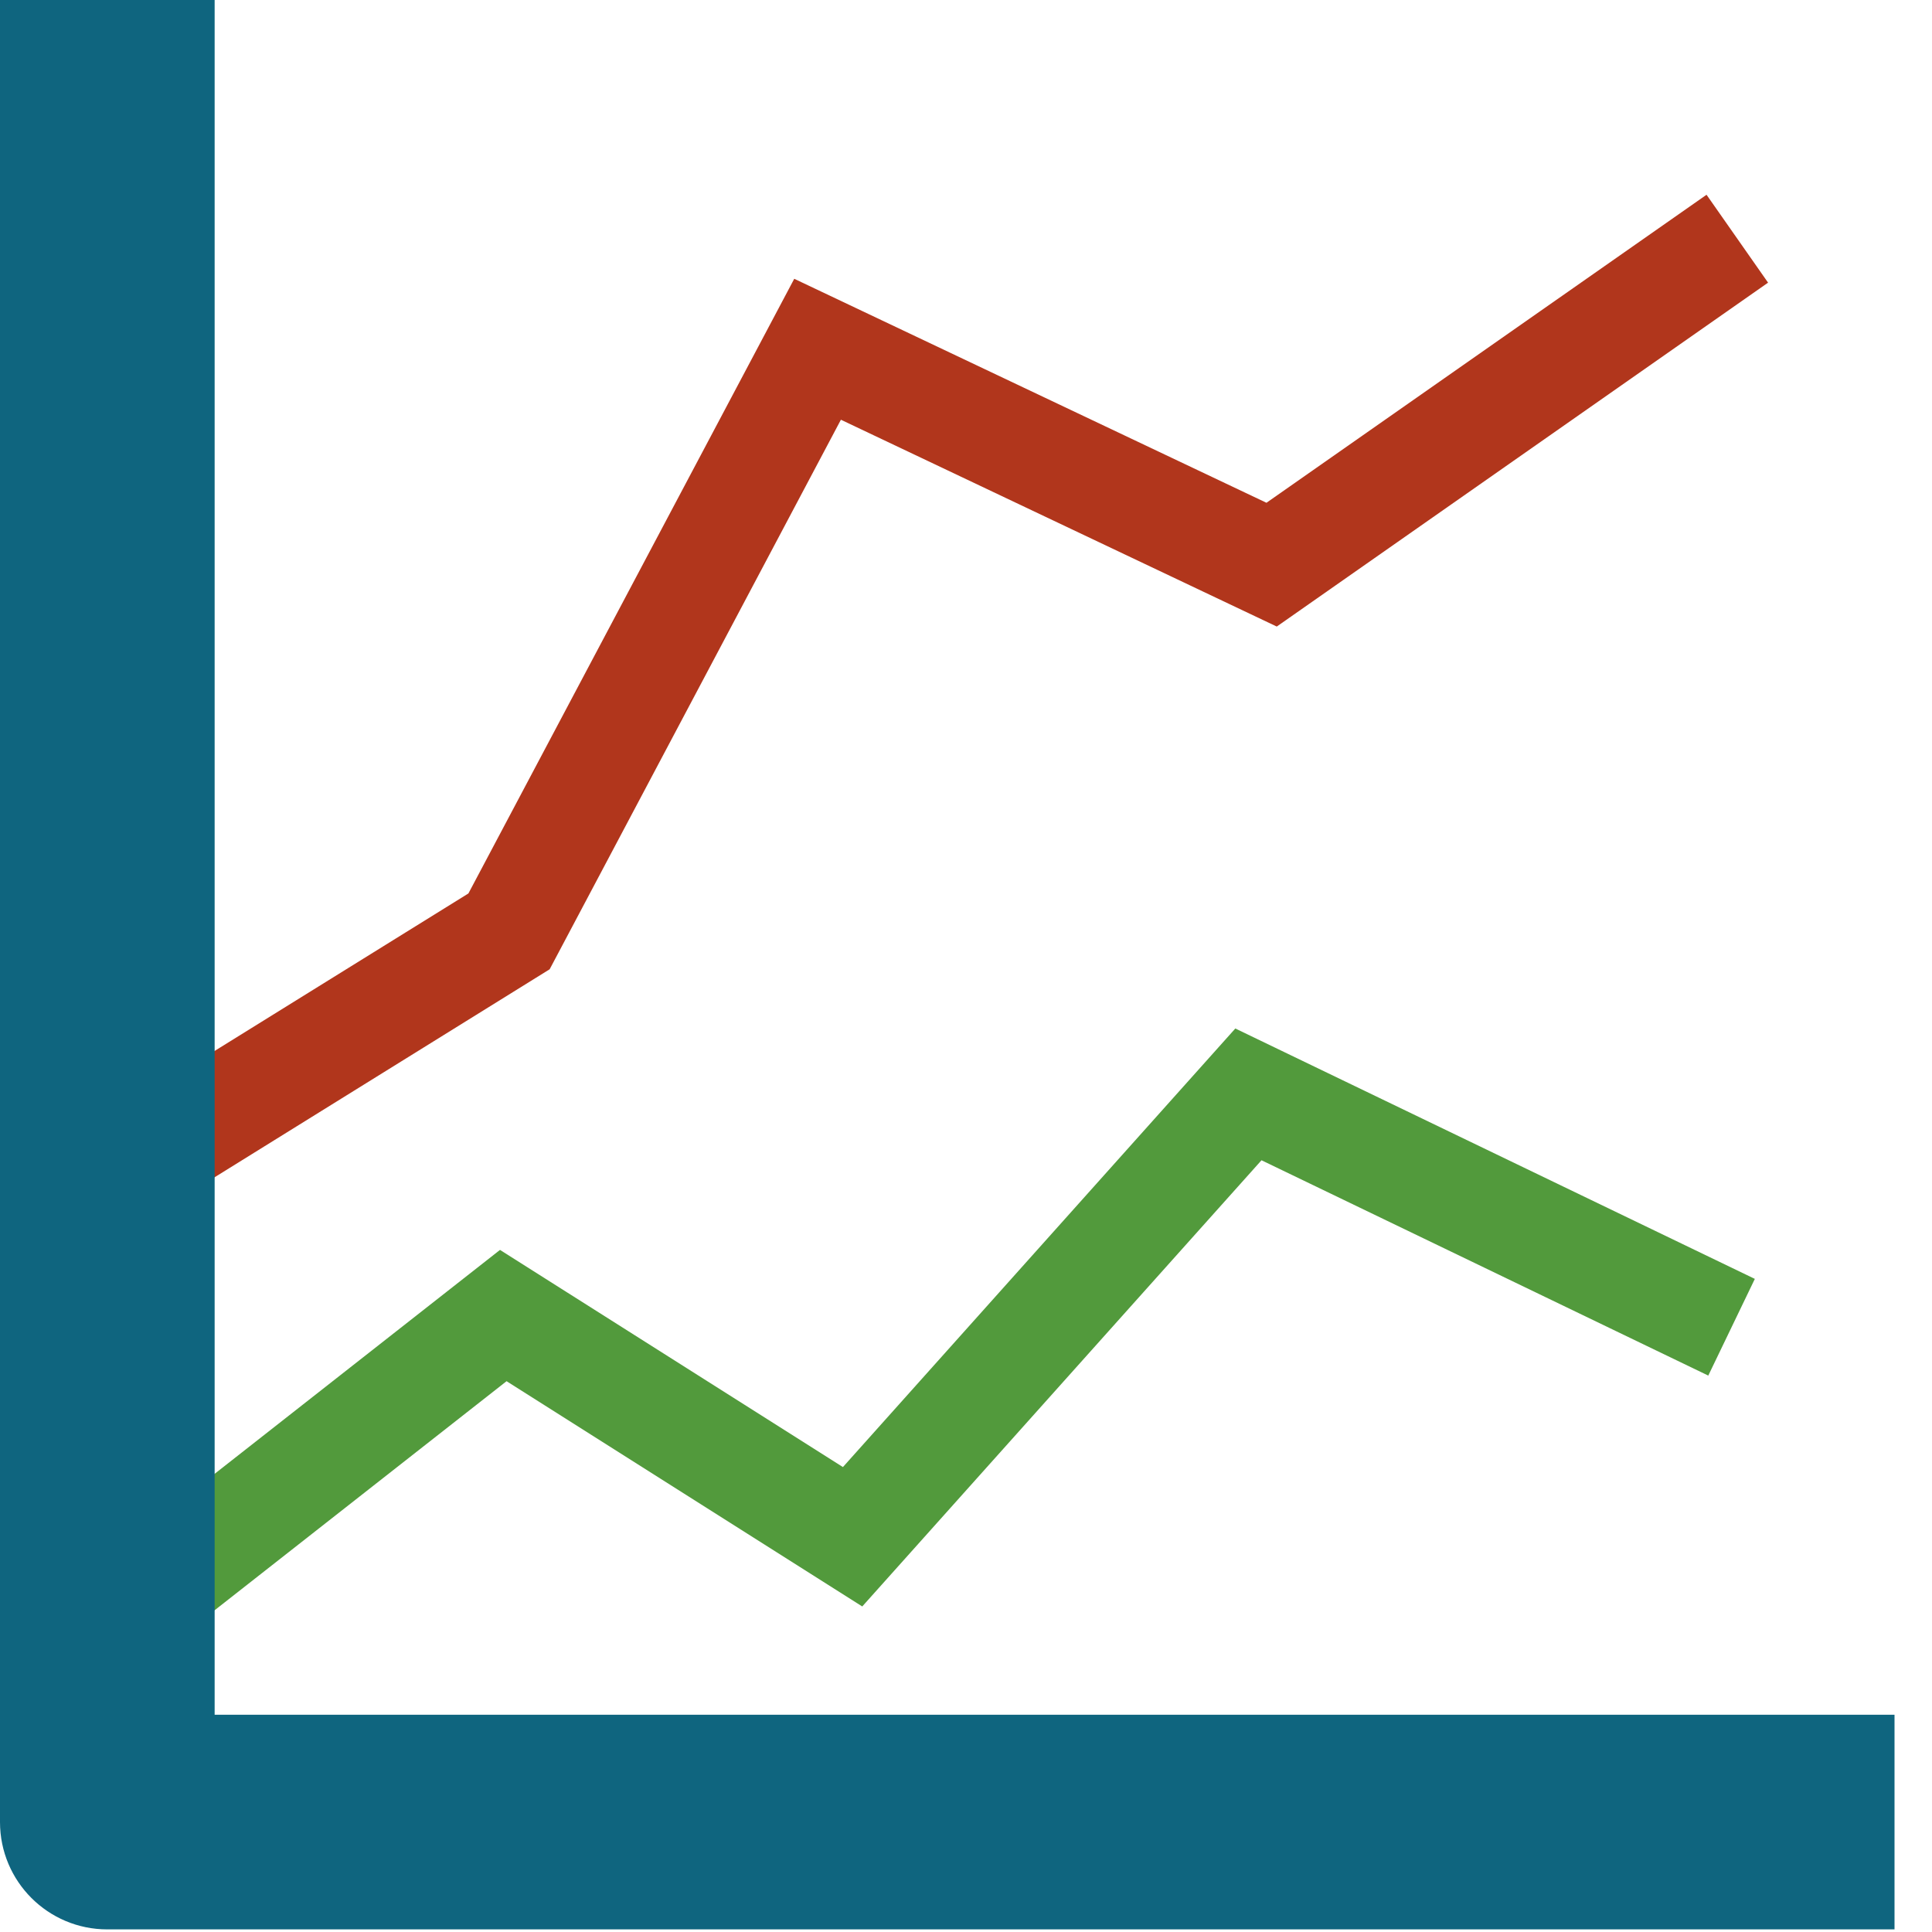 <!-- Generated by IcoMoon.io -->
<svg version="1.1" xmlns="http://www.w3.org/2000/svg" width="20" height="20" viewBox="0 0 20 20">
<title>progress</title>
<path fill="#b1361c" d="M13.11 5.205l4.556-3.189 0.637 0.91-5.086 3.56-4.512-2.141-3.015 5.689-3.623 2.249-0.586-0.944 3.368-2.090 3.373-6.363 4.889 2.319z"></path>
<path fill="#529a3c" d="M8.725 15.188l4.063-4.541 5.378 2.592-0.482 1.001-4.625-2.229-4.133 4.619-3.682-2.332-3.608 2.831-0.686-0.874 4.226-3.316 3.55 2.248z"></path>
<path fill="#0f657f" d="M2.222 17.751h17.39v2.222h-18.501c-0.614 0-1.111-0.497-1.111-1.111v-18.863h2.222v17.751z"></path>
</svg>
